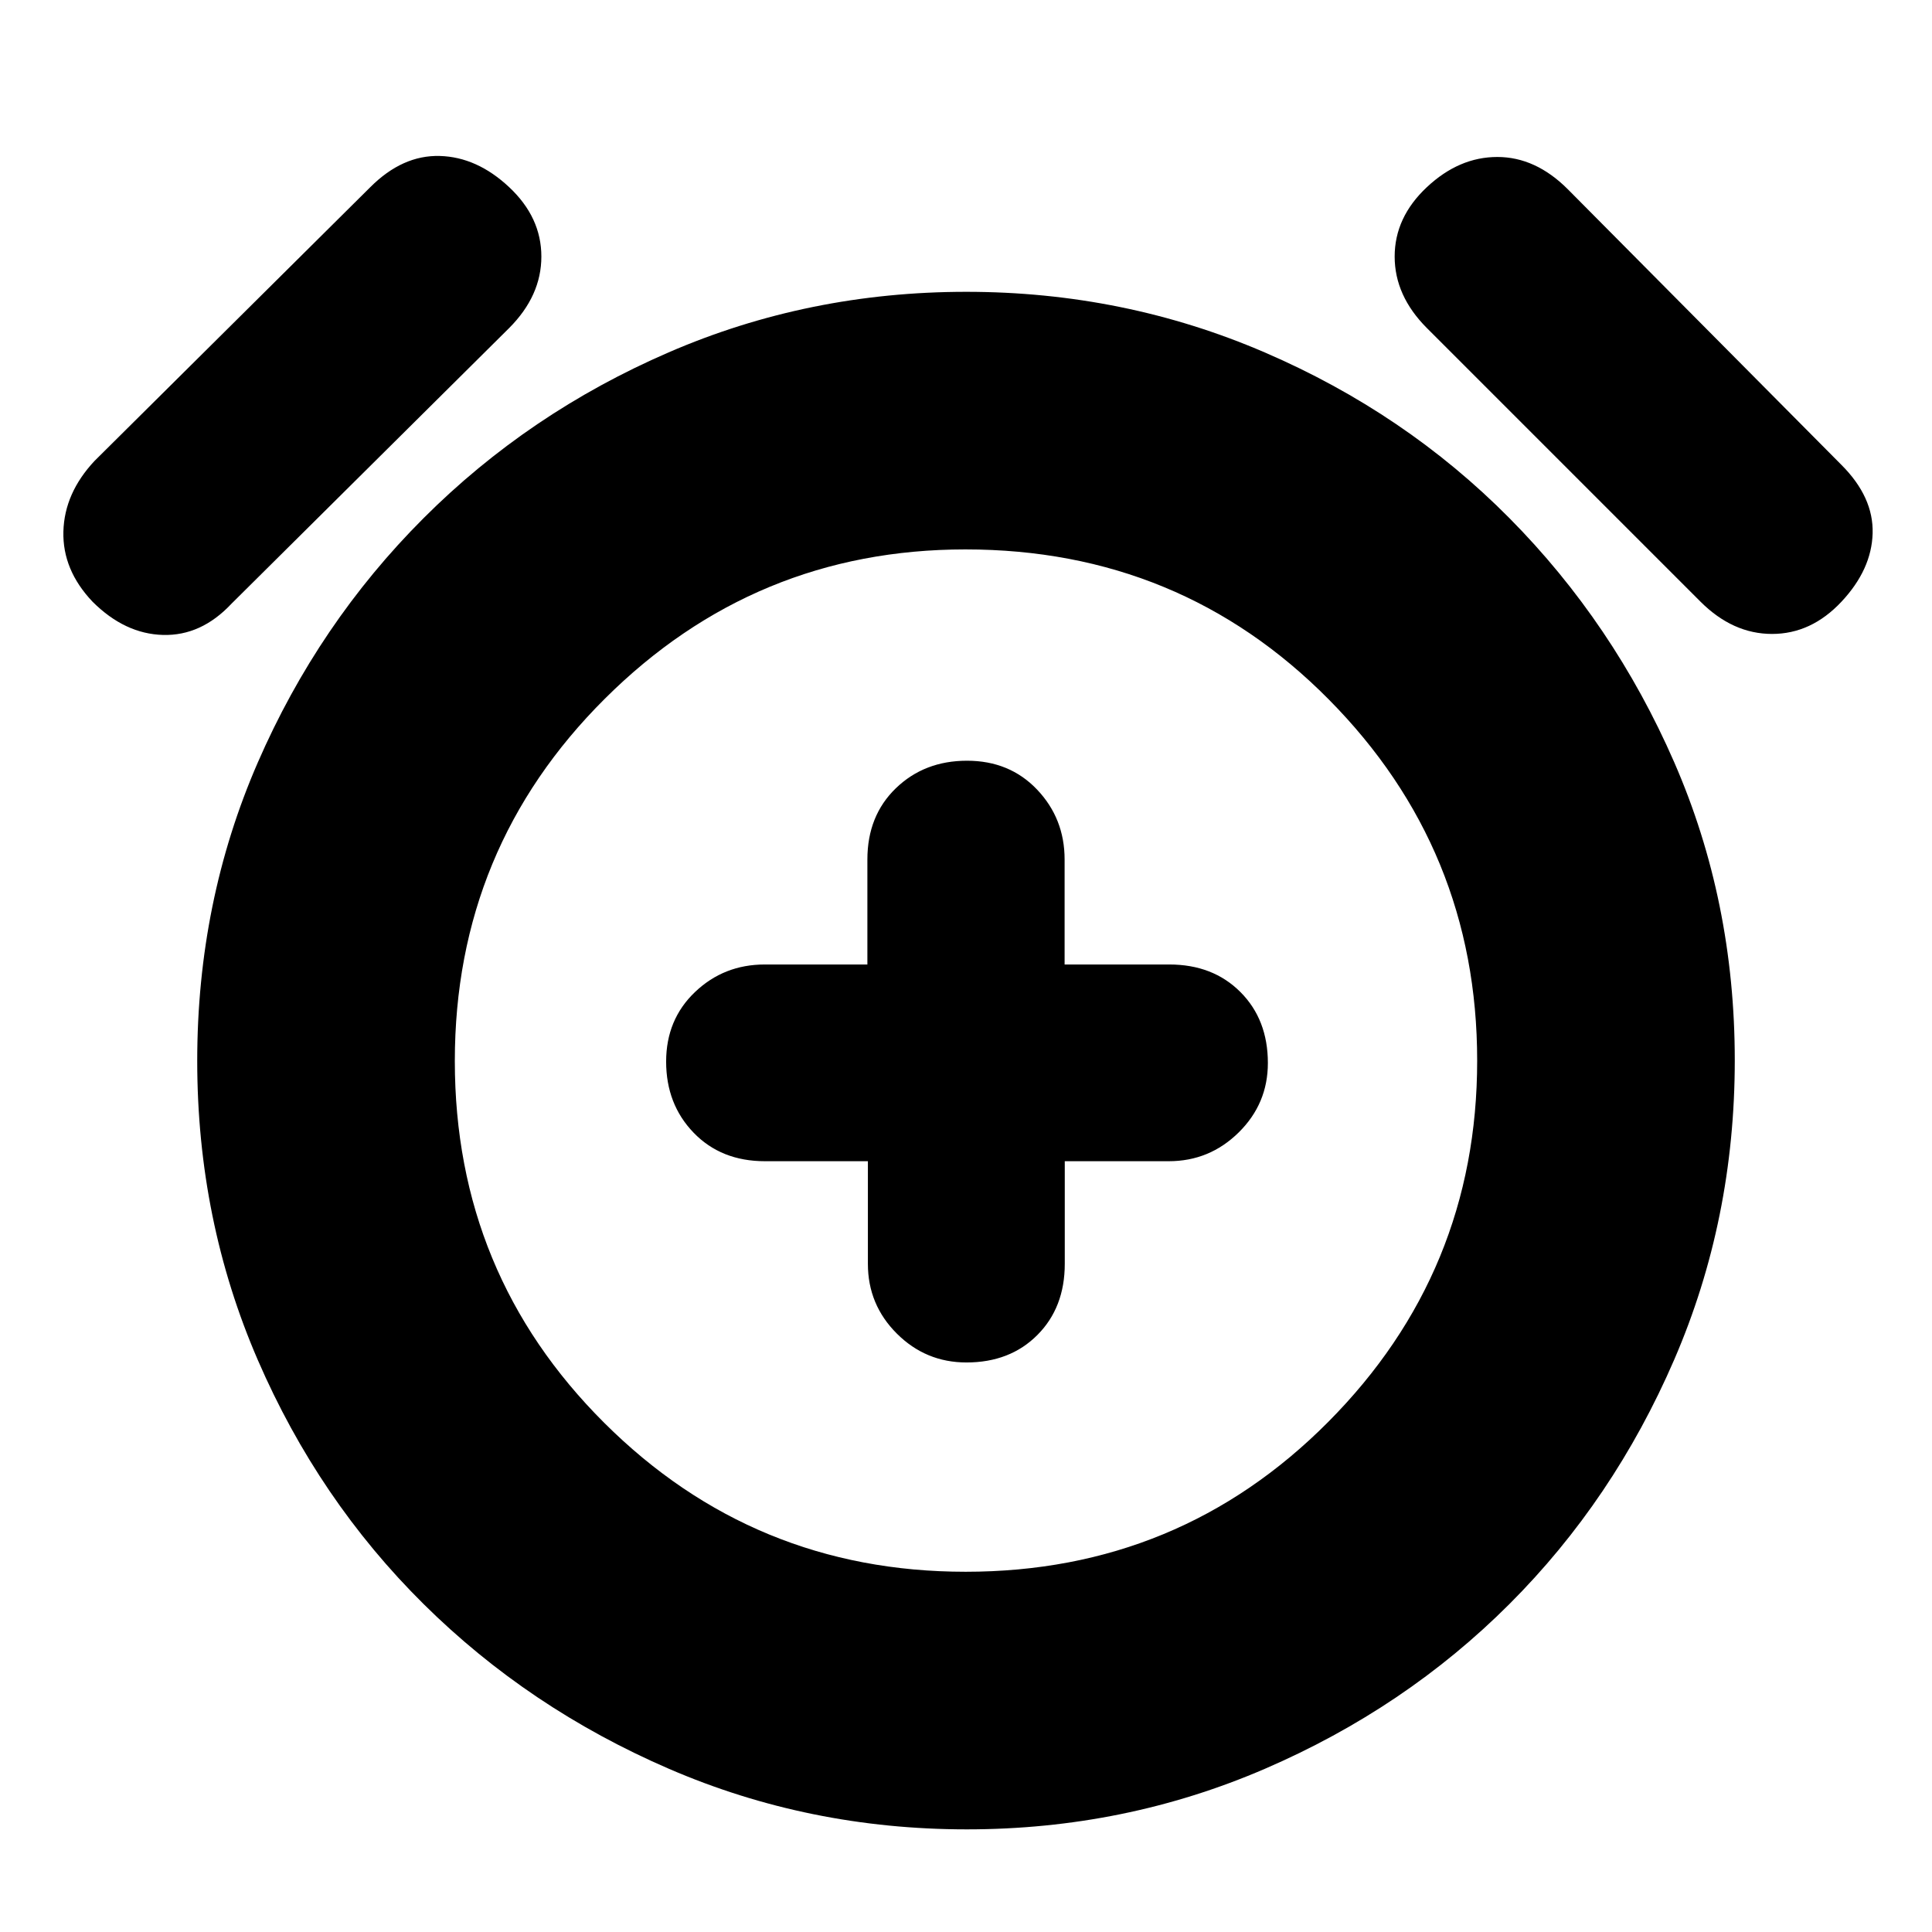 <svg xmlns="http://www.w3.org/2000/svg" height="20" viewBox="0 -960 960 960" width="20"><path d="M431.25-383v51q0 20.3 14.38 34.65Q460-283 480.23-283q21.64 0 35.24-13.65 13.61-13.65 13.61-35.35v-51h51.69q20.23 0 34.73-14.29 14.5-14.29 14.5-34.5 0-21.61-13.65-35.28-13.65-13.68-35.35-13.68h-52v-52.17q0-20.33-13.65-34.71Q501.7-582 480.5-582q-21.2 0-35.35 13.67Q431-554.65 431-532.92v52.17h-51q-20.3 0-34.65 13.68Q331-453.4 331-432.5q0 21.2 13.67 35.35Q358.35-383 380.08-383h51.17ZM480.4-51Q402-51 332.37-81.1q-69.64-30.1-121.9-81.87-52.27-51.76-82.37-121.26Q98-353.72 98-432.86t30.1-148.27q30.1-69.14 82.37-121.4 52.26-52.27 121.76-82.37Q401.72-815 480.12-815q78.41 0 148.28 30.1t121.63 82.37q51.77 52.26 81.87 121.26Q862-512.28 862-433.14t-30.1 148.77q-30.1 69.64-81.87 121.4-51.76 51.77-121.49 81.87Q558.8-51 480.4-51Zm-.4-382ZM46-661q-15-15.8-14.5-34.9Q32-715 47-731l137-136q16-16 34.5-15.5T253-867q16 15 16 34.48 0 19.48-16 35.52L115-660q-15 16-33.98 15.5Q62.04-645 46-661Zm869 0q-15 16-34.48 16-19.48 0-35.52-16L709-797q-16-16.04-16-35.52Q693-852 709-867q16-15 35-15t35 16l136 137q16 16 15.5 34T915-661ZM479.79-179Q586-179 660-253.47q74-74.46 74-179.5Q734-538 660.21-612.5T479.71-687Q375-687 300.5-612.77q-74.5 74.22-74.5 180Q226-327 300.24-253q74.25 74 179.55 74Z"/></svg>